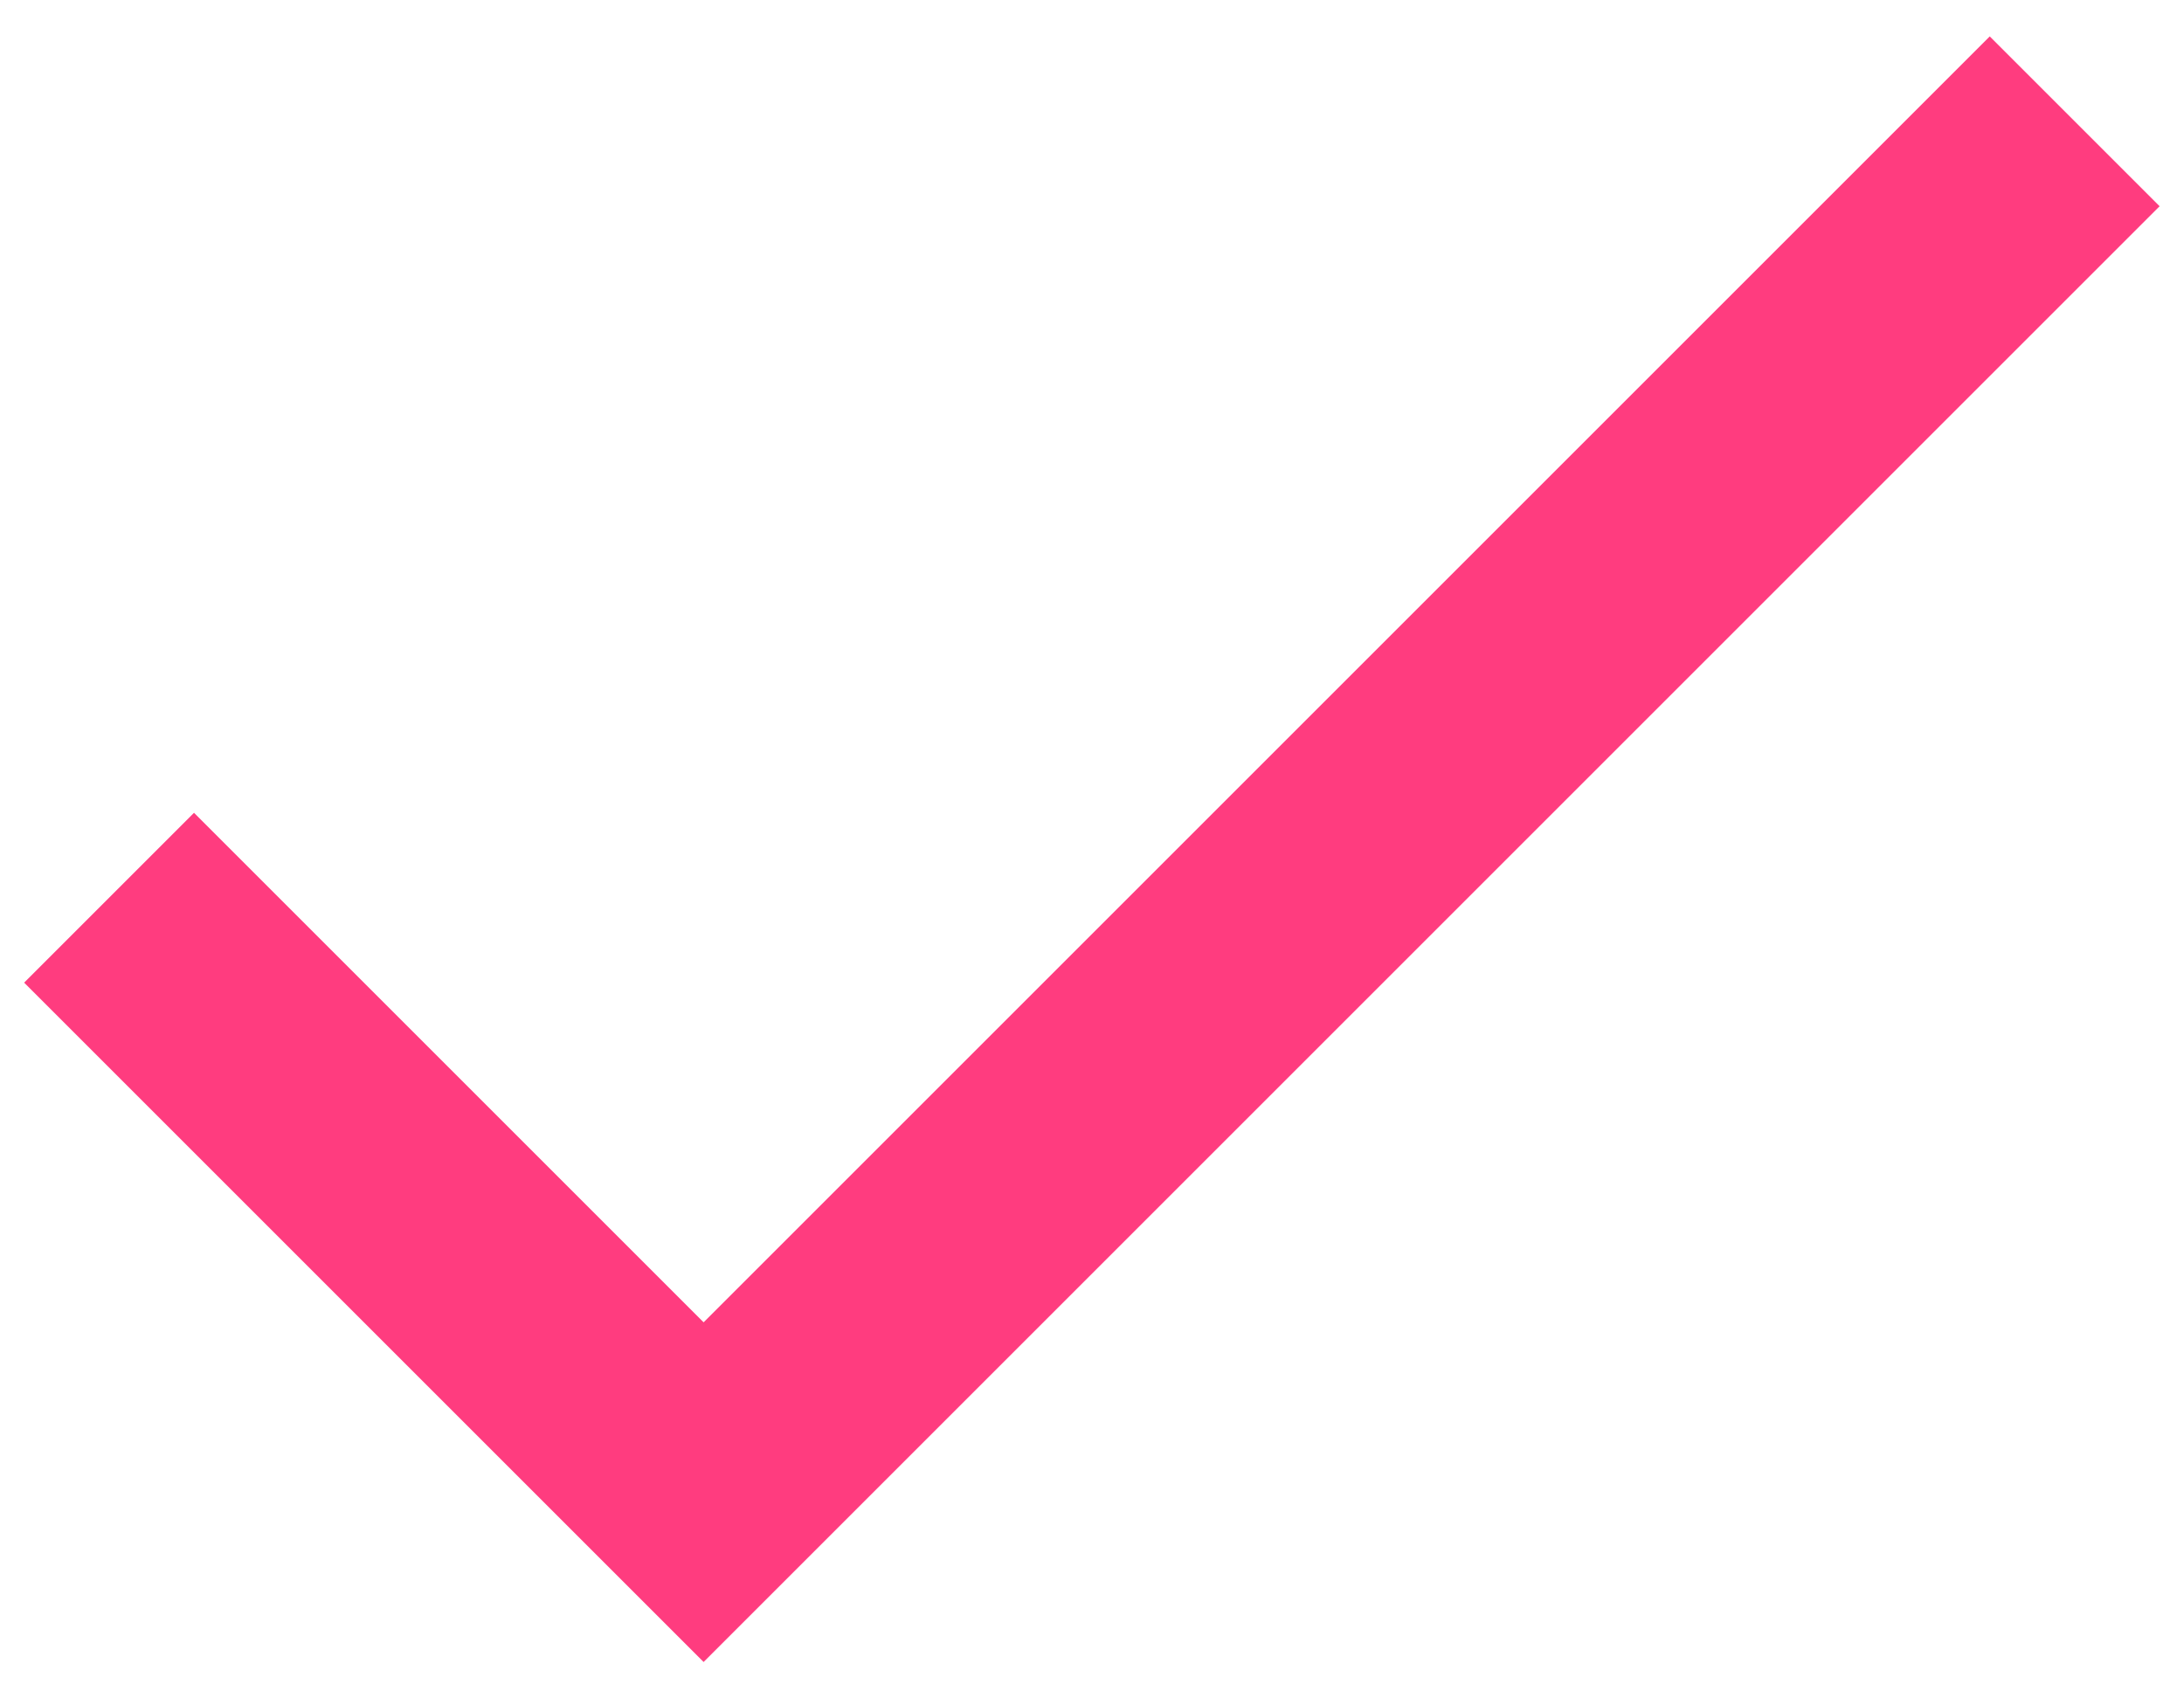 <svg width="18" height="14" viewBox="0 0 18 14" fill="none" xmlns="http://www.w3.org/2000/svg">
<path d="M5.799 10.9L1.599 6.7L0.199 8.1L5.799 13.7L17.799 1.7L16.399 0.3L5.799 10.9Z" fill="#FF3C7F"/>
</svg>
